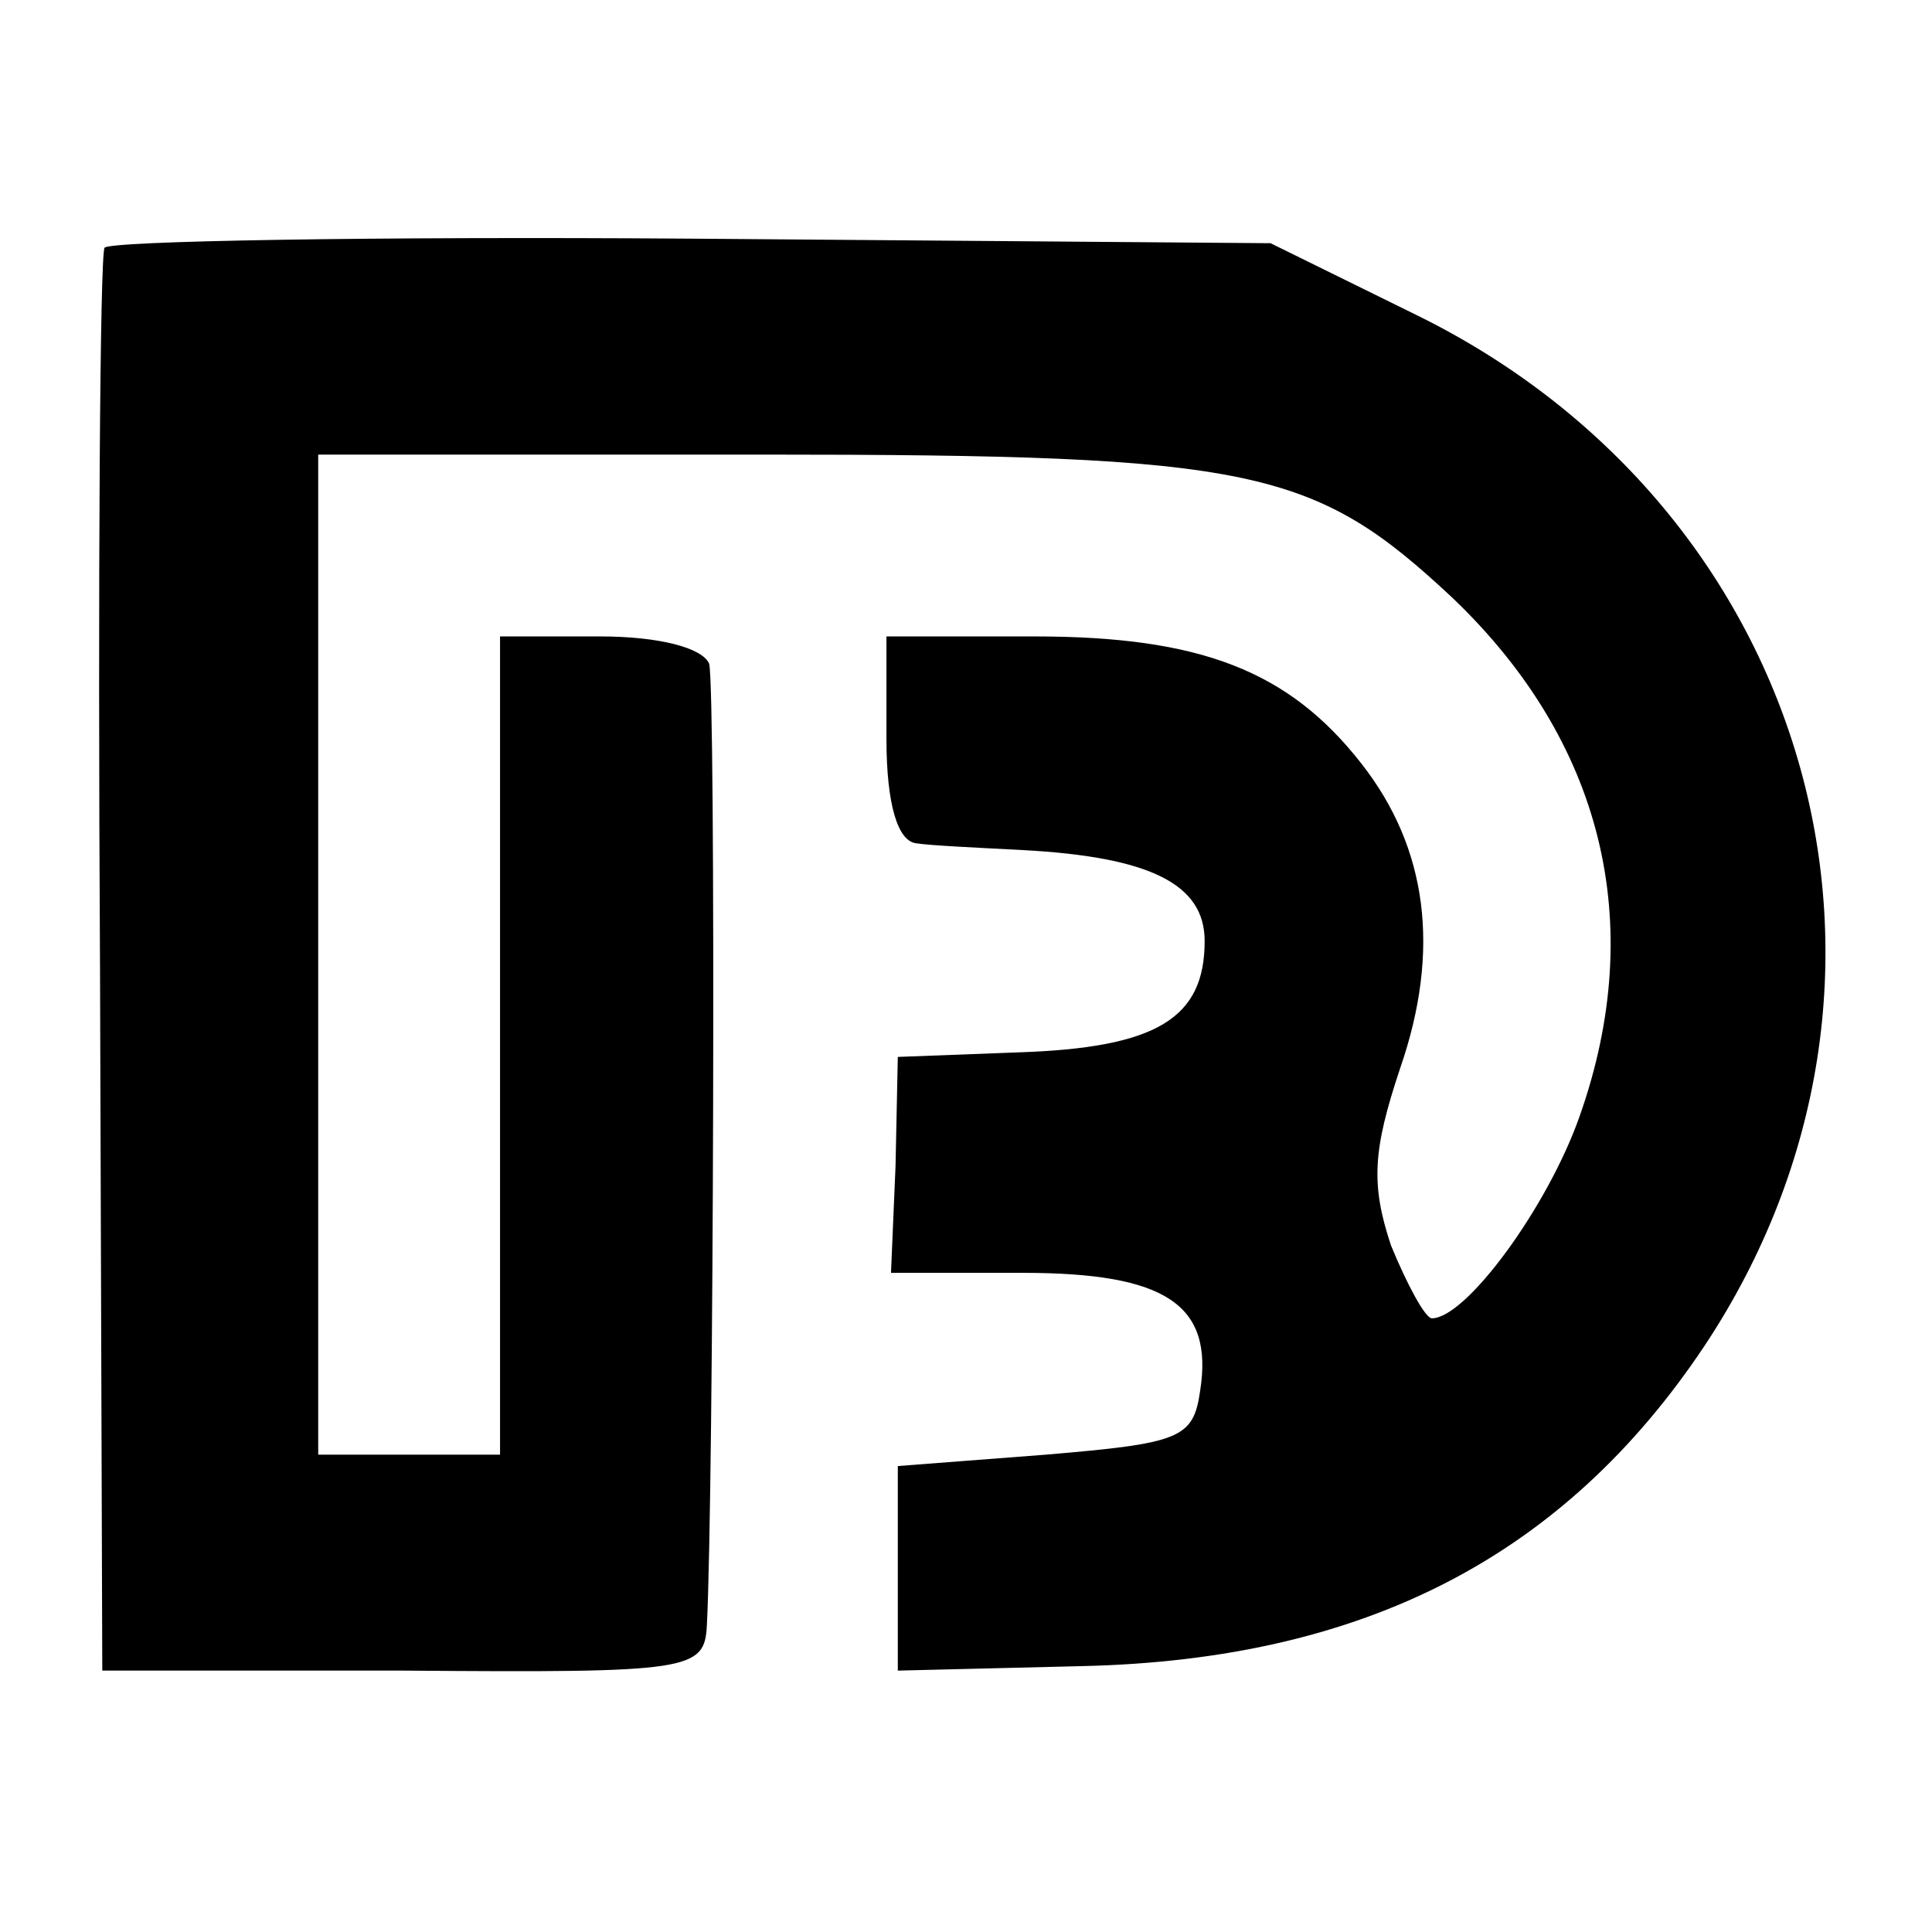 <?xml version="1.0" standalone="no"?>
<!DOCTYPE svg PUBLIC "-//W3C//DTD SVG 20010904//EN"
 "http://www.w3.org/TR/2001/REC-SVG-20010904/DTD/svg10.dtd">
<svg version="1.0" xmlns="http://www.w3.org/2000/svg"
 width="85pt" height="85pt" viewBox="0 0 85 85"
 preserveAspectRatio="xMidYMid meet">
<g transform="translate(0,85) scale(0.1,-0.1)"
fill="#000000" stroke="none">
<path d="M46 741 c-2 -3 -3 -145 -2 -316 l1 -310 133 0 c126 -1 132 0 133 20
3 58 4 412 1 423 -3 7 -22 12 -48 12 l-44 0 0 -180 0 -180 -40 0 -40 0 0 220
0 220 195 0 c217 0 243 -6 304 -63 66 -63 86 -143 56 -228 -14 -40 -50 -89
-65 -89 -3 0 -11 15 -18 32 -9 27 -8 42 4 78 18 52 12 97 -17 134 -32 41 -71
56 -144 56 l-65 0 0 -45 c0 -29 5 -45 13 -46 6 -1 28 -2 47 -3 56 -3 80 -15
80 -40 0 -34 -21 -47 -82 -49 l-53 -2 -1 -48 -2 -47 58 0 c63 0 84 -14 78 -52
-3 -21 -9 -23 -68 -28 l-65 -5 0 -45 0 -45 82 2 c123 3 211 48 273 141 106
160 48 367 -126 453 l-65 32 -255 2 c-140 1 -256 -1 -258 -4z"/>
</g>
</svg>
